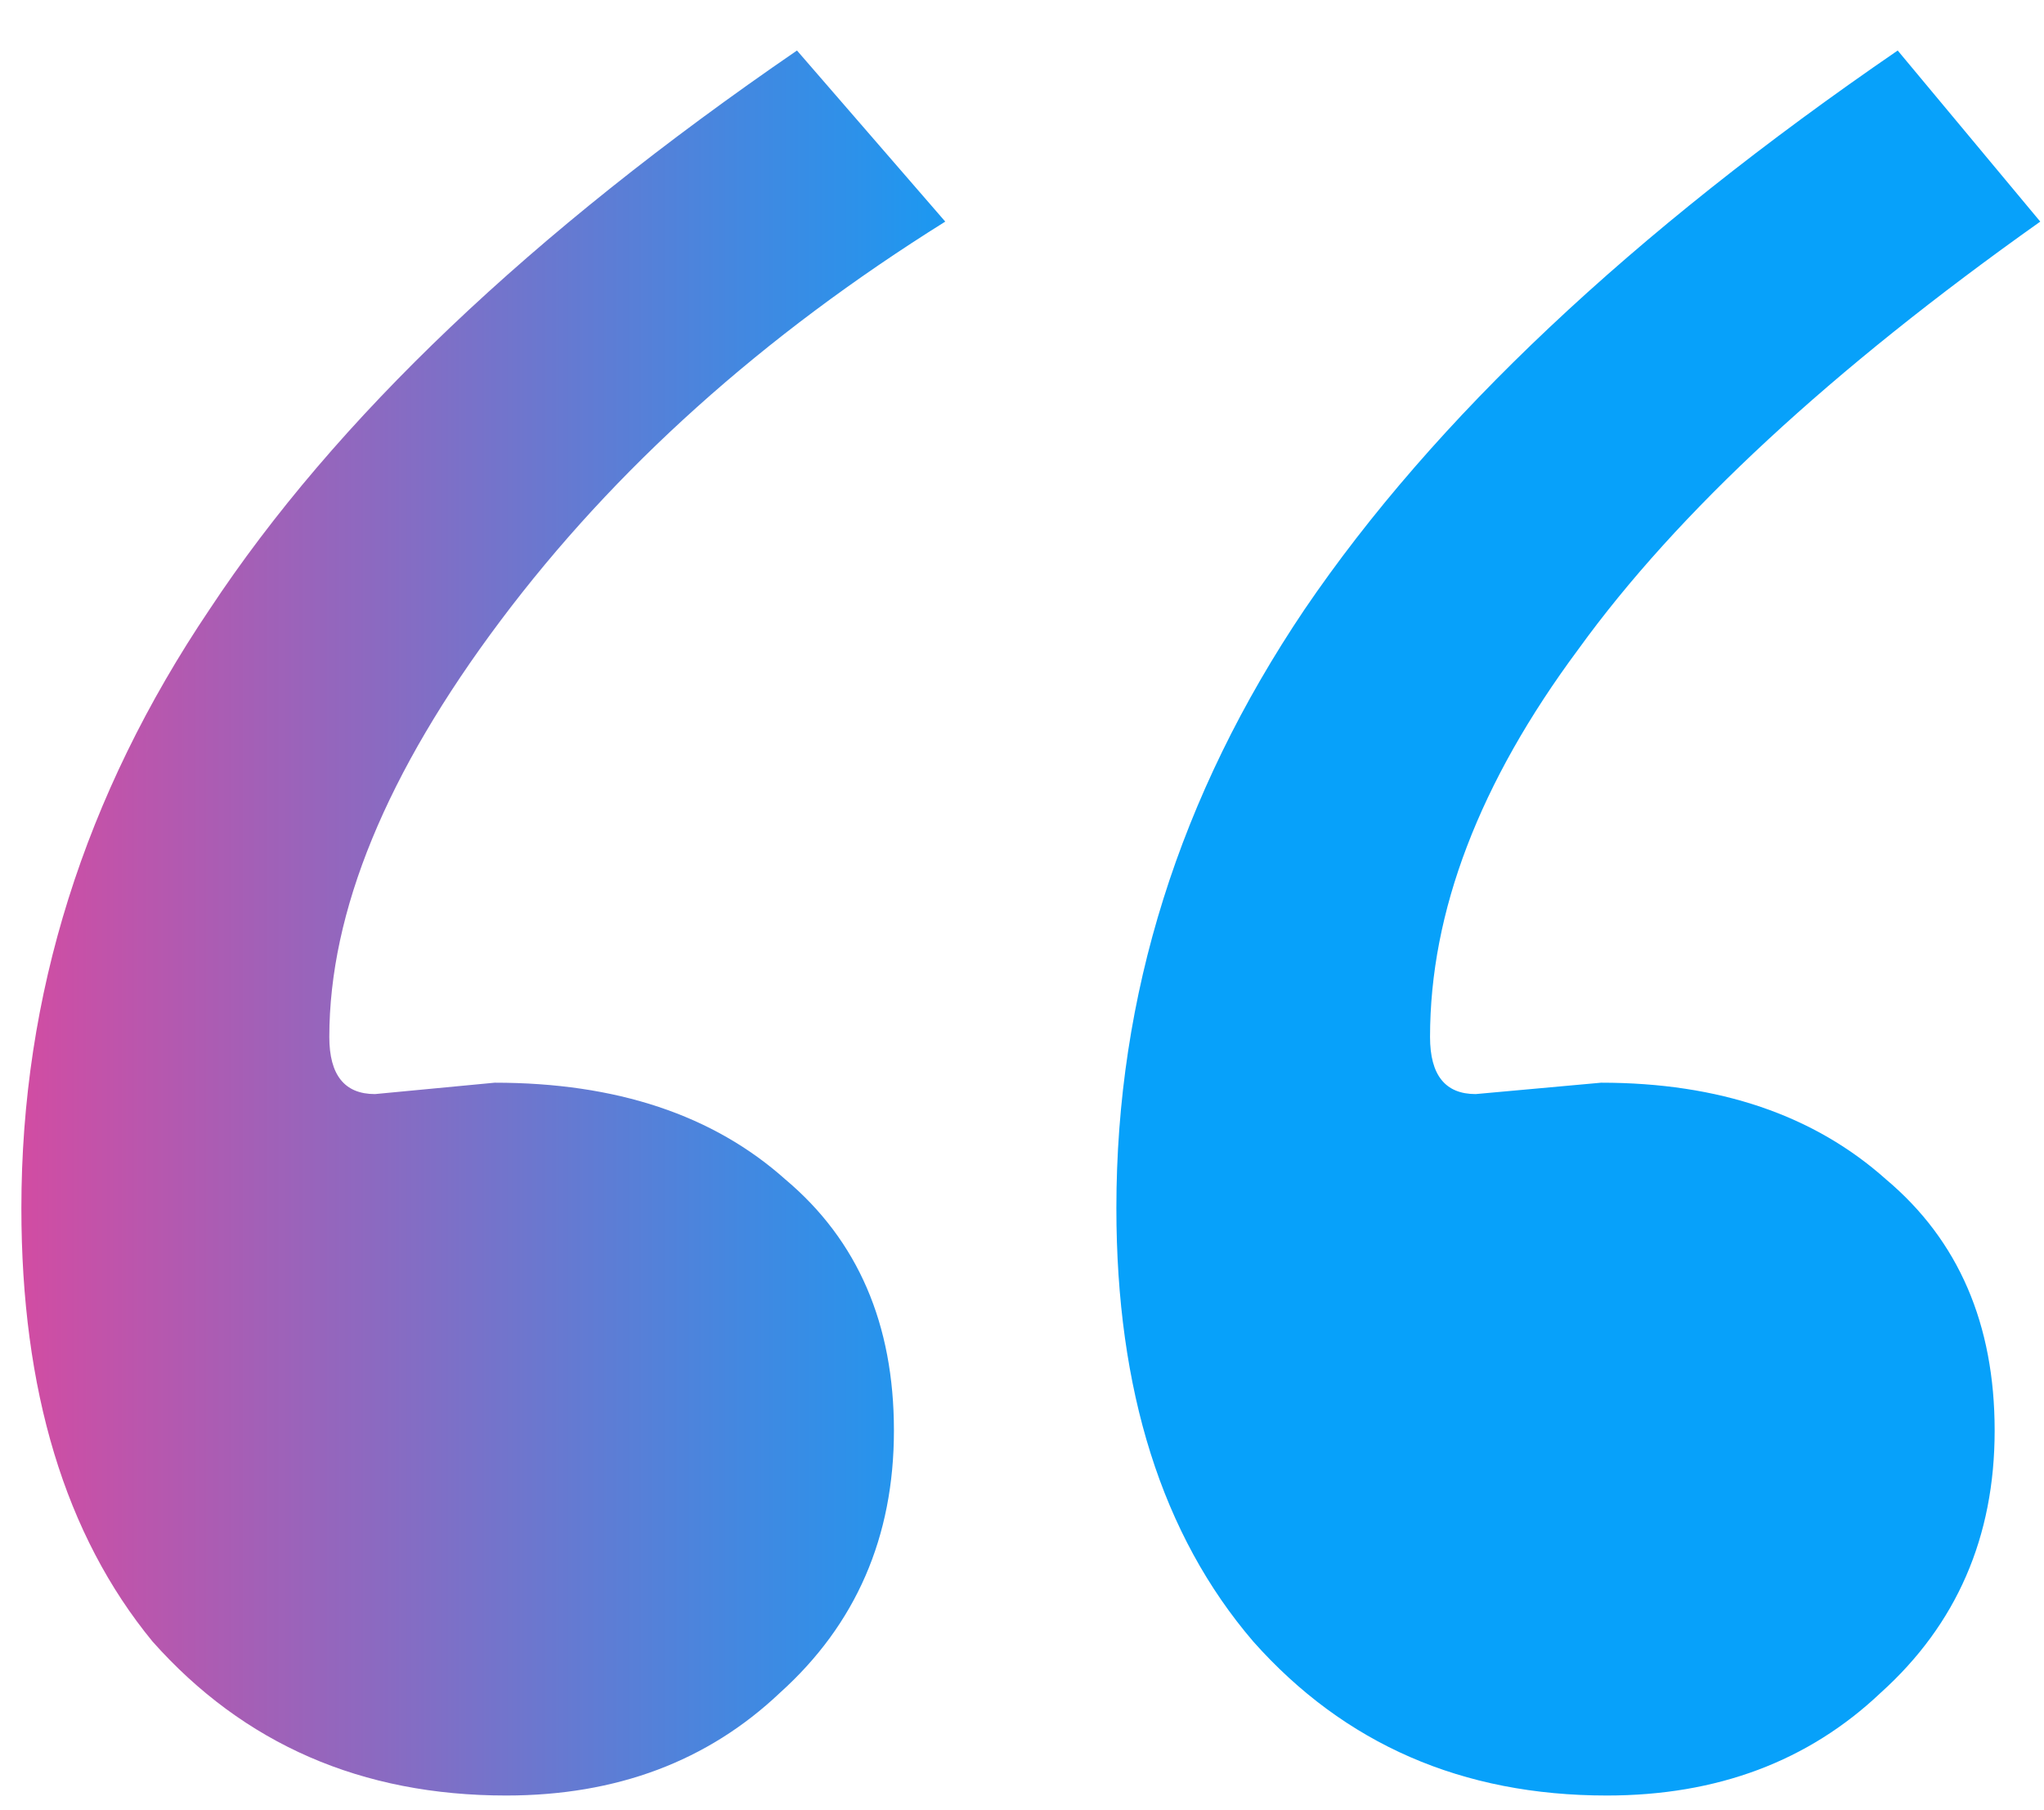 <svg width="35" height="31" viewBox="0 0 35 31" fill="none" xmlns="http://www.w3.org/2000/svg">
<path d="M34.936 3.795C31.356 6.334 28.719 8.775 27.026 11.119C25.333 13.398 24.487 15.611 24.487 17.759C24.487 18.41 24.747 18.736 25.268 18.736L27.417 18.541C29.435 18.541 31.063 19.094 32.3 20.201C33.536 21.242 34.155 22.675 34.155 24.498C34.155 26.321 33.504 27.818 32.202 28.99C30.965 30.162 29.402 30.748 27.514 30.748C25.04 30.748 23.022 29.869 21.46 28.111C19.897 26.288 19.116 23.814 19.116 20.689C19.116 17.043 20.19 13.625 22.339 10.435C24.552 7.18 27.938 3.99 32.495 0.865L34.936 3.795ZM16.186 3.795C13.061 5.748 10.522 8.026 8.569 10.631C6.616 13.235 5.639 15.611 5.639 17.759C5.639 18.41 5.9 18.736 6.421 18.736L8.471 18.541C10.555 18.541 12.215 19.094 13.452 20.201C14.689 21.242 15.307 22.675 15.307 24.498C15.307 26.321 14.656 27.818 13.354 28.99C12.117 30.162 10.555 30.748 8.667 30.748C6.193 30.748 4.175 29.869 2.612 28.111C1.115 26.288 0.366 23.814 0.366 20.689C0.366 17.043 1.44 13.625 3.589 10.435C5.737 7.18 9.09 3.99 13.647 0.865L16.186 3.795Z" fill="url(#paint0_linear)"/>
<defs>
<linearGradient id="paint0_linear" x1="17.895" y1="9.158" x2="-2.368" y2="9.158" gradientUnits="userSpaceOnUse">
<stop stop-color="#07A1FA"/>
<stop offset="1" stop-color="#F13F95"/>
</linearGradient>
</defs>
</svg>
